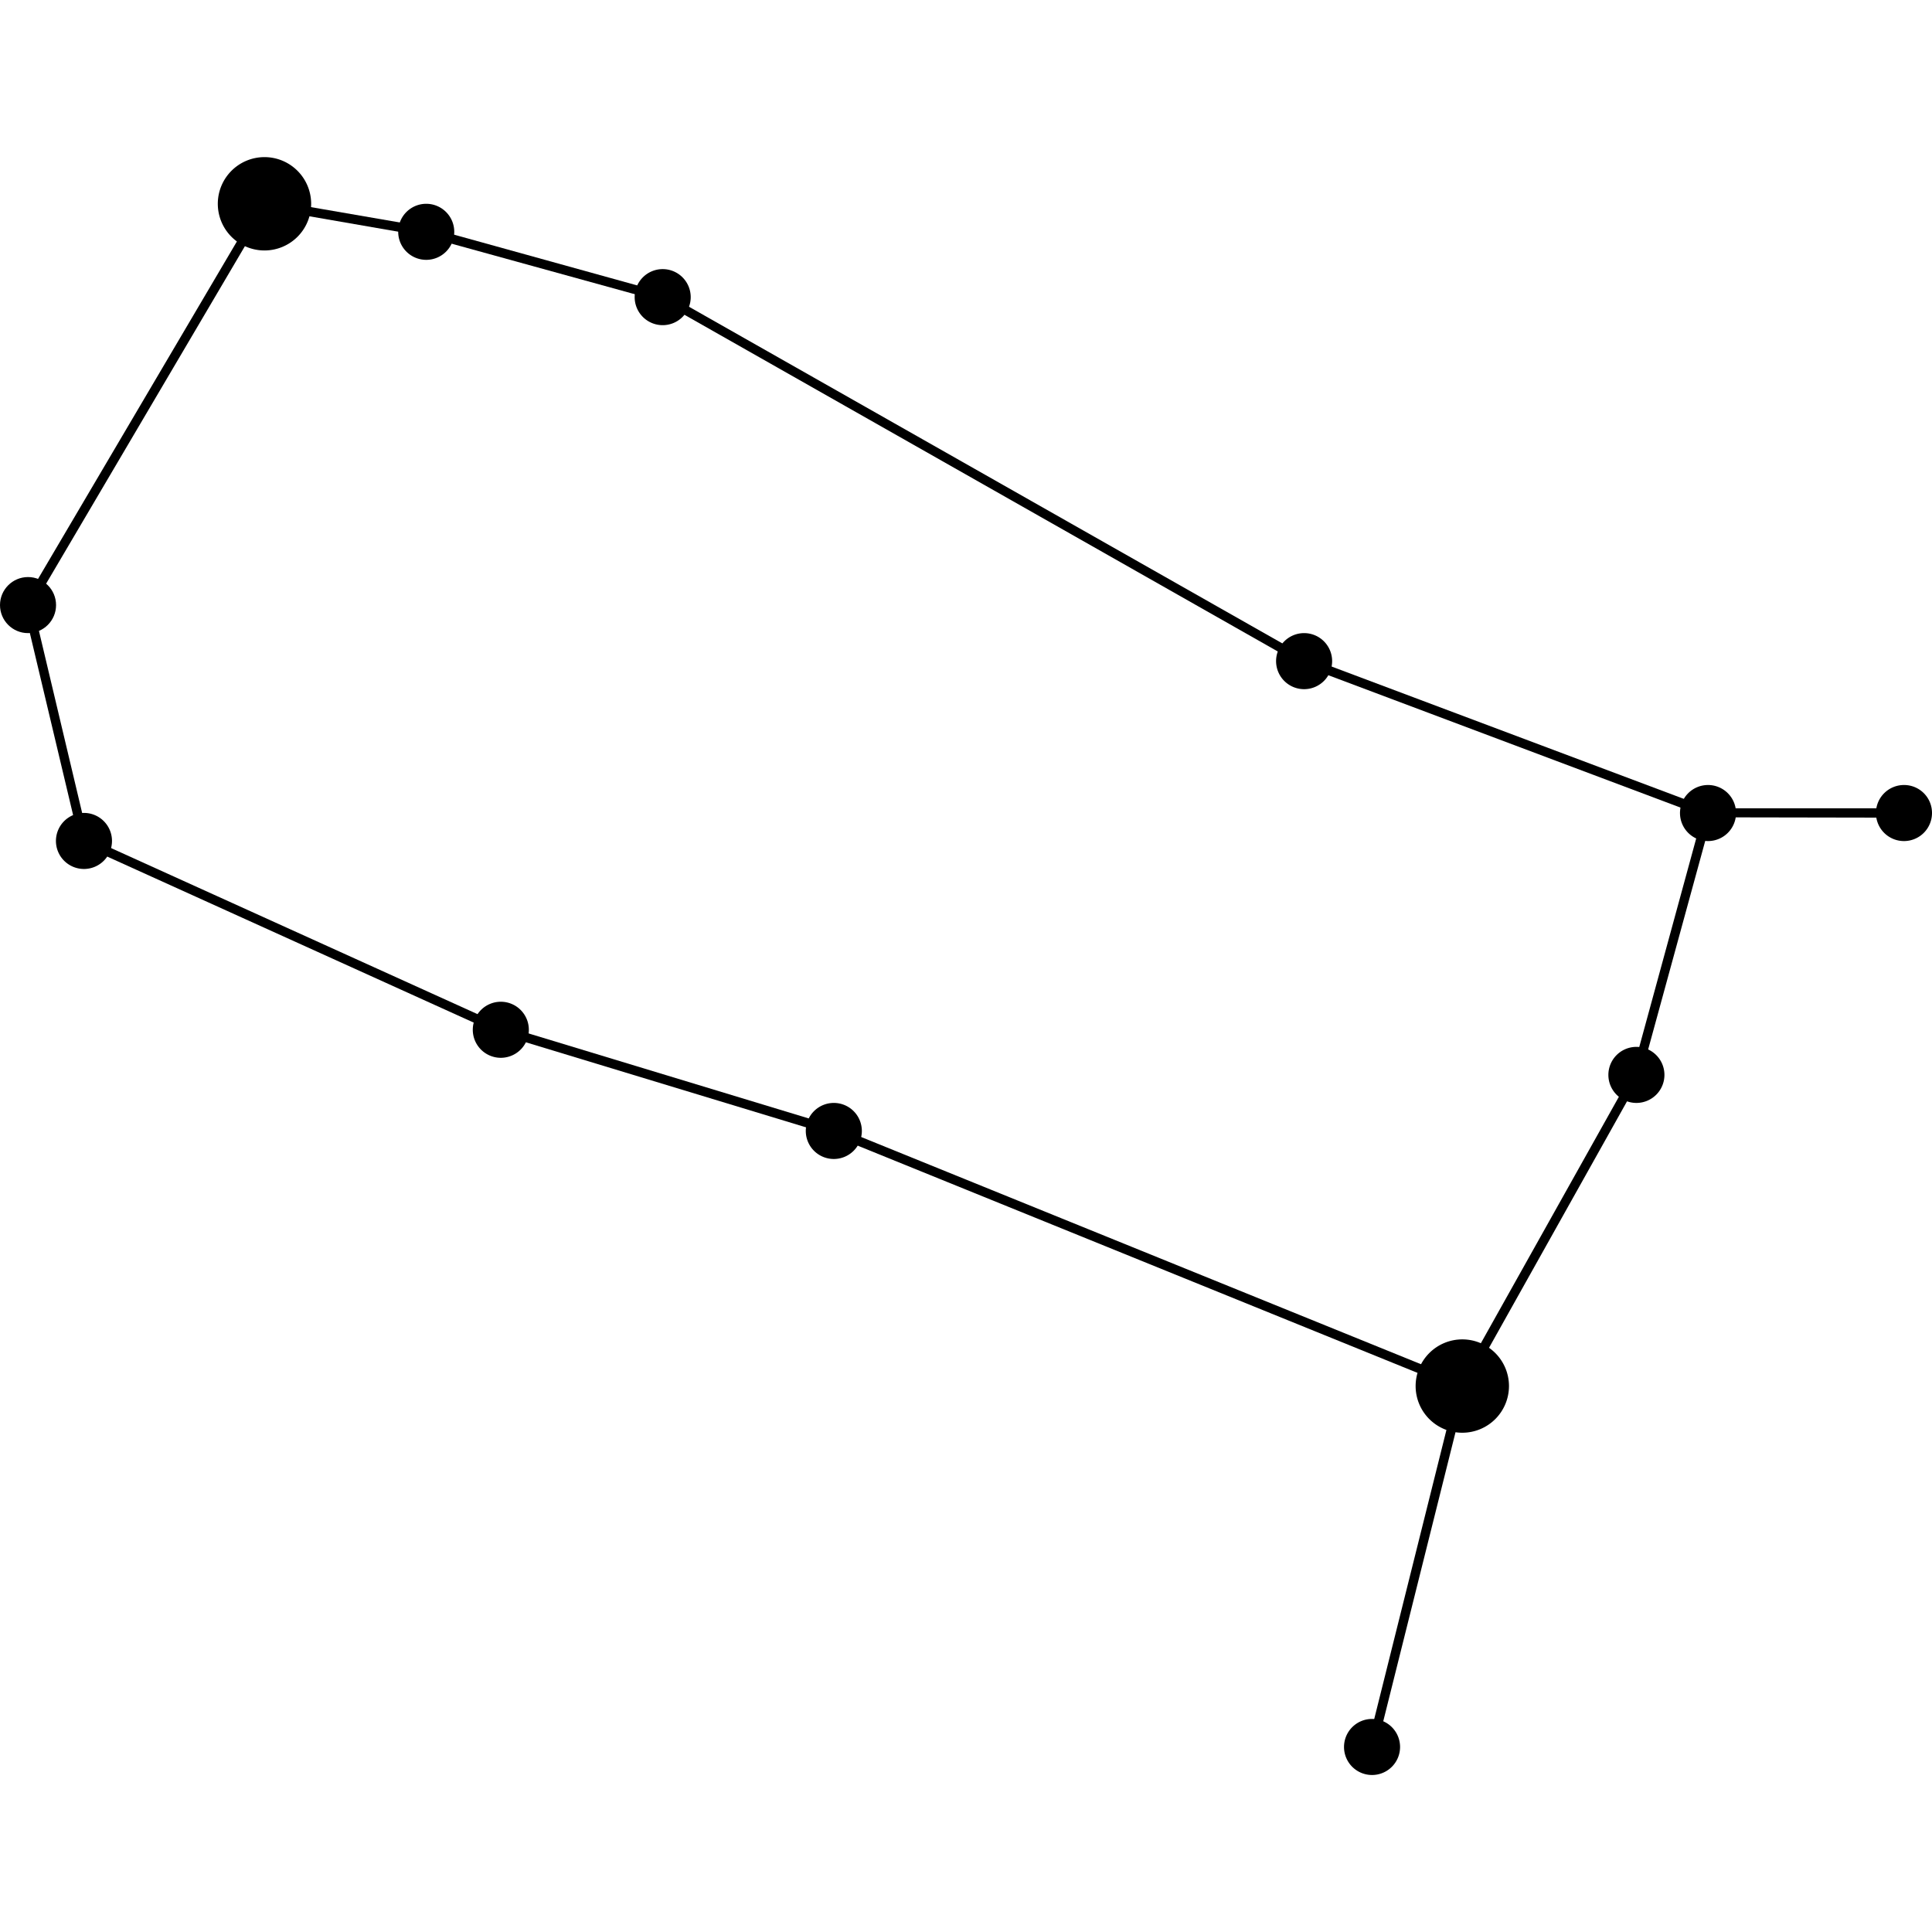 <svg width="500" height="500" data-v-47467140="" xmlns="http://www.w3.org/2000/svg" viewBox="0 0 162.68 136.22" class="" fill="#000"><defs data-v-47467140=""></defs><title data-v-47467140="">Gemini</title><g data-v-47467140="" id="Layer_2" data-name="Layer 2"><g data-v-47467140="" id="Layer_1-2" data-name="Layer 1"><g data-v-47467140="" id="Gemini"><path data-v-47467140="" d="M162.68,55.22a2.36,2.36,0,1,1-2.35-2.35A2.35,2.35,0,0,1,162.68,55.22Z" class="cls-1"></path><circle data-v-47467140="" cx="2.36" cy="37.72" r="2.36"></circle><path data-v-47467140="" d="M9.43,57.58a2.36,2.36,0,1,1-2.36-2.36A2.36,2.36,0,0,1,9.43,57.58Z" class="cls-1"></path><path data-v-47467140="" d="M44.53,73.48a2.36,2.36,0,1,1-2.35-2.36A2.36,2.36,0,0,1,44.53,73.48Z" class="cls-1"></path><path data-v-47467140="" d="M72.57,82a2.36,2.36,0,1,1-2.36-2.36A2.36,2.36,0,0,1,72.57,82Z" class="cls-1"></path><path data-v-47467140="" d="M140.15,77.28a2.36,2.36,0,1,1-2.35-2.36A2.36,2.36,0,0,1,140.15,77.28Z" class="cls-1"></path><path data-v-47467140="" d="M146.18,55.22a2.36,2.36,0,1,1-2.36-2.35A2.36,2.36,0,0,1,146.18,55.22Z" class="cls-1"></path><path data-v-47467140="" d="M112.17,42.44a2.36,2.36,0,1,1-2.35-2.36A2.36,2.36,0,0,1,112.17,42.44Z" class="cls-1"></path><path data-v-47467140="" d="M58.16,11.79A2.36,2.36,0,1,1,55.8,9.43,2.36,2.36,0,0,1,58.16,11.79Z" class="cls-1"></path><path data-v-47467140="" d="M38.25,6.29a2.36,2.36,0,1,1-2.36-2.36A2.36,2.36,0,0,1,38.25,6.29Z" class="cls-1"></path><path data-v-47467140="" d="M117.89,133.87a2.36,2.36,0,1,1-2.36-2.36A2.36,2.36,0,0,1,117.89,133.87Z" class="cls-1"></path><path data-v-47467140="" d="M26.2,3.93A3.93,3.93,0,1,1,22.27,0,3.93,3.93,0,0,1,26.2,3.93Z" class="cls-1"></path><path data-v-47467140="" d="M127.06,103.48a3.93,3.93,0,1,1-3.93-3.93A3.93,3.93,0,0,1,127.06,103.48Z" class="cls-1"></path><polygon data-v-47467140="" points="115.91 133.96 115.15 133.77 122.66 103.71 70.06 82.36 42.06 73.86 6.74 57.86 1.94 37.66 22.07 3.5 35.96 5.9 55.99 11.45 110.01 42.1 143.89 54.83 160.32 54.83 160.32 55.62 143.68 55.59 109.68 42.81 55.65 12.15 35.78 6.67 22.47 4.36 2.78 37.79 7.41 57.3 42.34 73.13 70.32 81.62 123.59 103.24 115.91 133.96"></polygon><polygon data-v-47467140="" points="123.47 103.67 122.78 103.29 137.43 77.13 143.44 55.12 144.2 55.33 138.14 77.47 123.47 103.67"></polygon></g></g></g></svg>